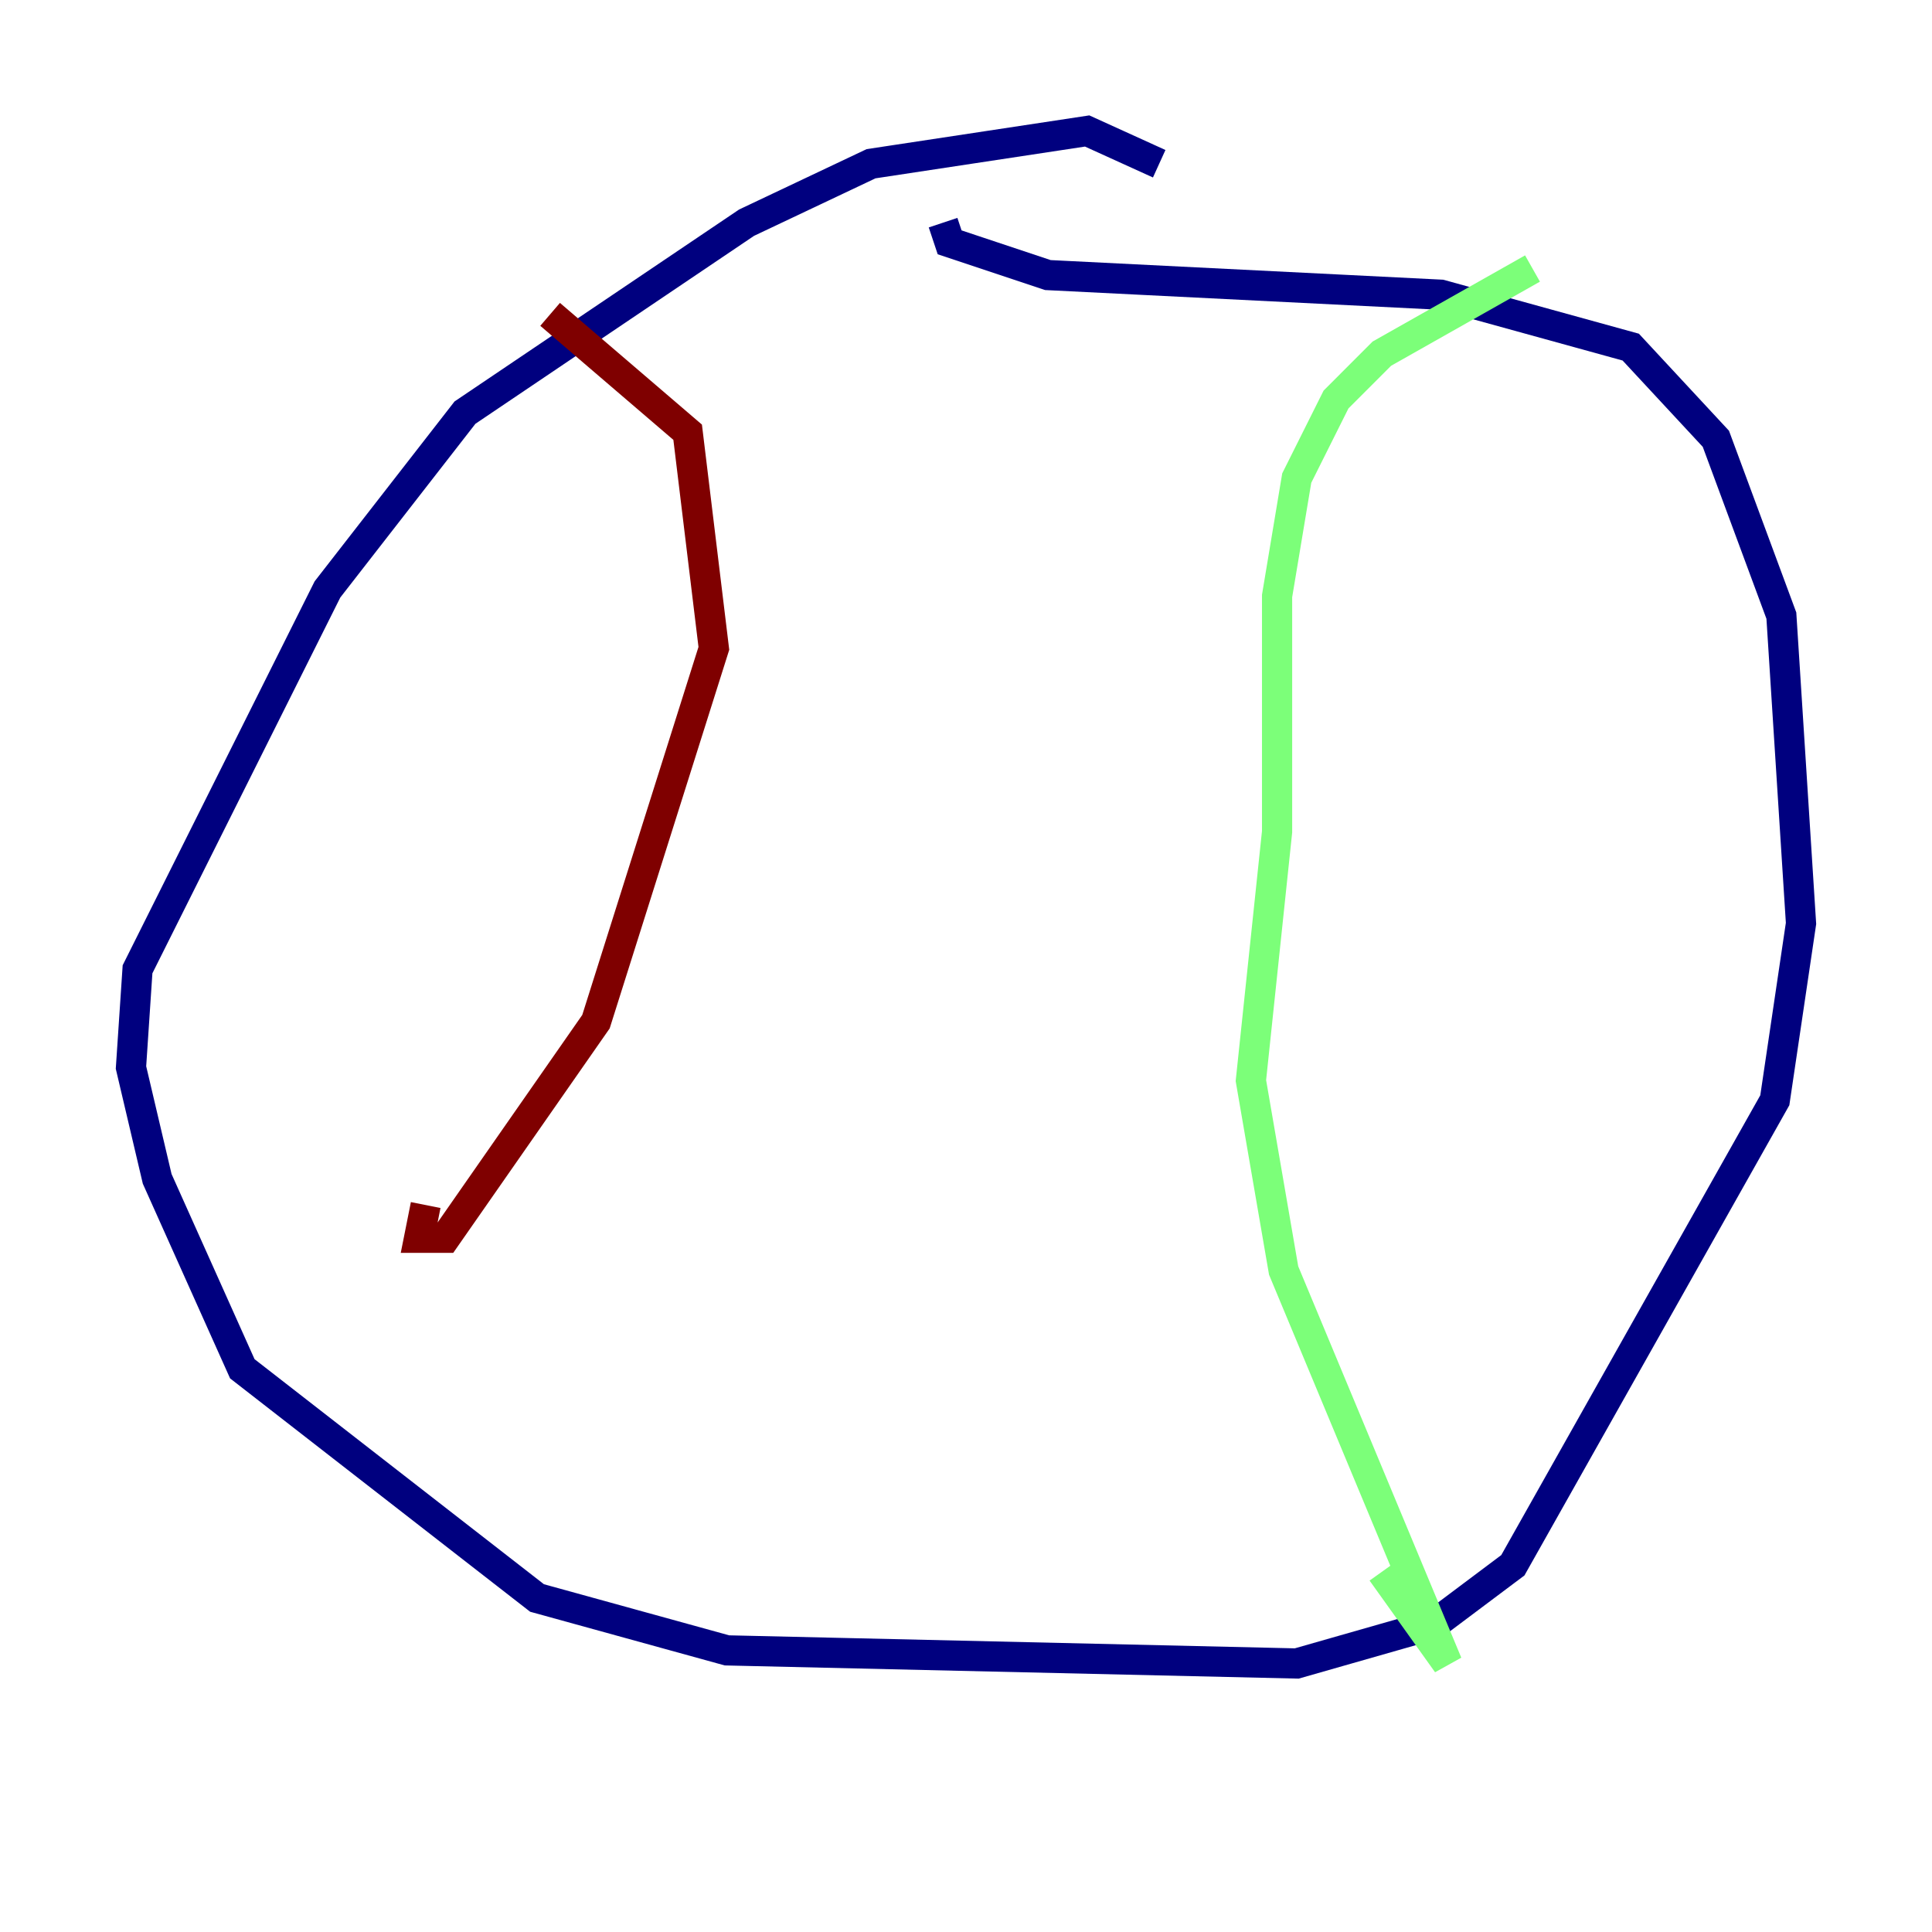 <?xml version="1.0" encoding="utf-8" ?>
<svg baseProfile="tiny" height="128" version="1.2" viewBox="0,0,128,128" width="128" xmlns="http://www.w3.org/2000/svg" xmlns:ev="http://www.w3.org/2001/xml-events" xmlns:xlink="http://www.w3.org/1999/xlink"><defs /><polyline fill="none" points="76.8,10.848 72.027,8.678 57.709,10.848 49.464,14.752 30.807,27.336 21.695,39.051 9.112,64.217 8.678,70.725 10.414,78.102 16.054,90.685 35.58,105.871 48.163,109.342 85.912,110.21 95.024,107.607 100.231,103.702 117.586,72.895 119.322,61.18 118.02,40.786 113.681,29.071 108.041,22.997 95.458,19.525 69.424,18.224 62.915,16.054 62.481,14.752" stroke="#00007f" stroke-width="2" /><polyline fill="none" points="101.532,17.79 91.552,23.43 88.515,26.468 85.912,31.675 84.61,39.485 84.61,55.105 82.875,71.593 85.044,84.176 95.891,110.21 91.552,104.136" stroke="#7cff79" stroke-width="2" /><polyline fill="none" points="36.447,20.827 45.559,28.637 47.295,42.956 39.485,67.688 29.505,82.007 27.77,82.007 28.203,79.837" stroke="#7f0000" stroke-width="2" /></svg>